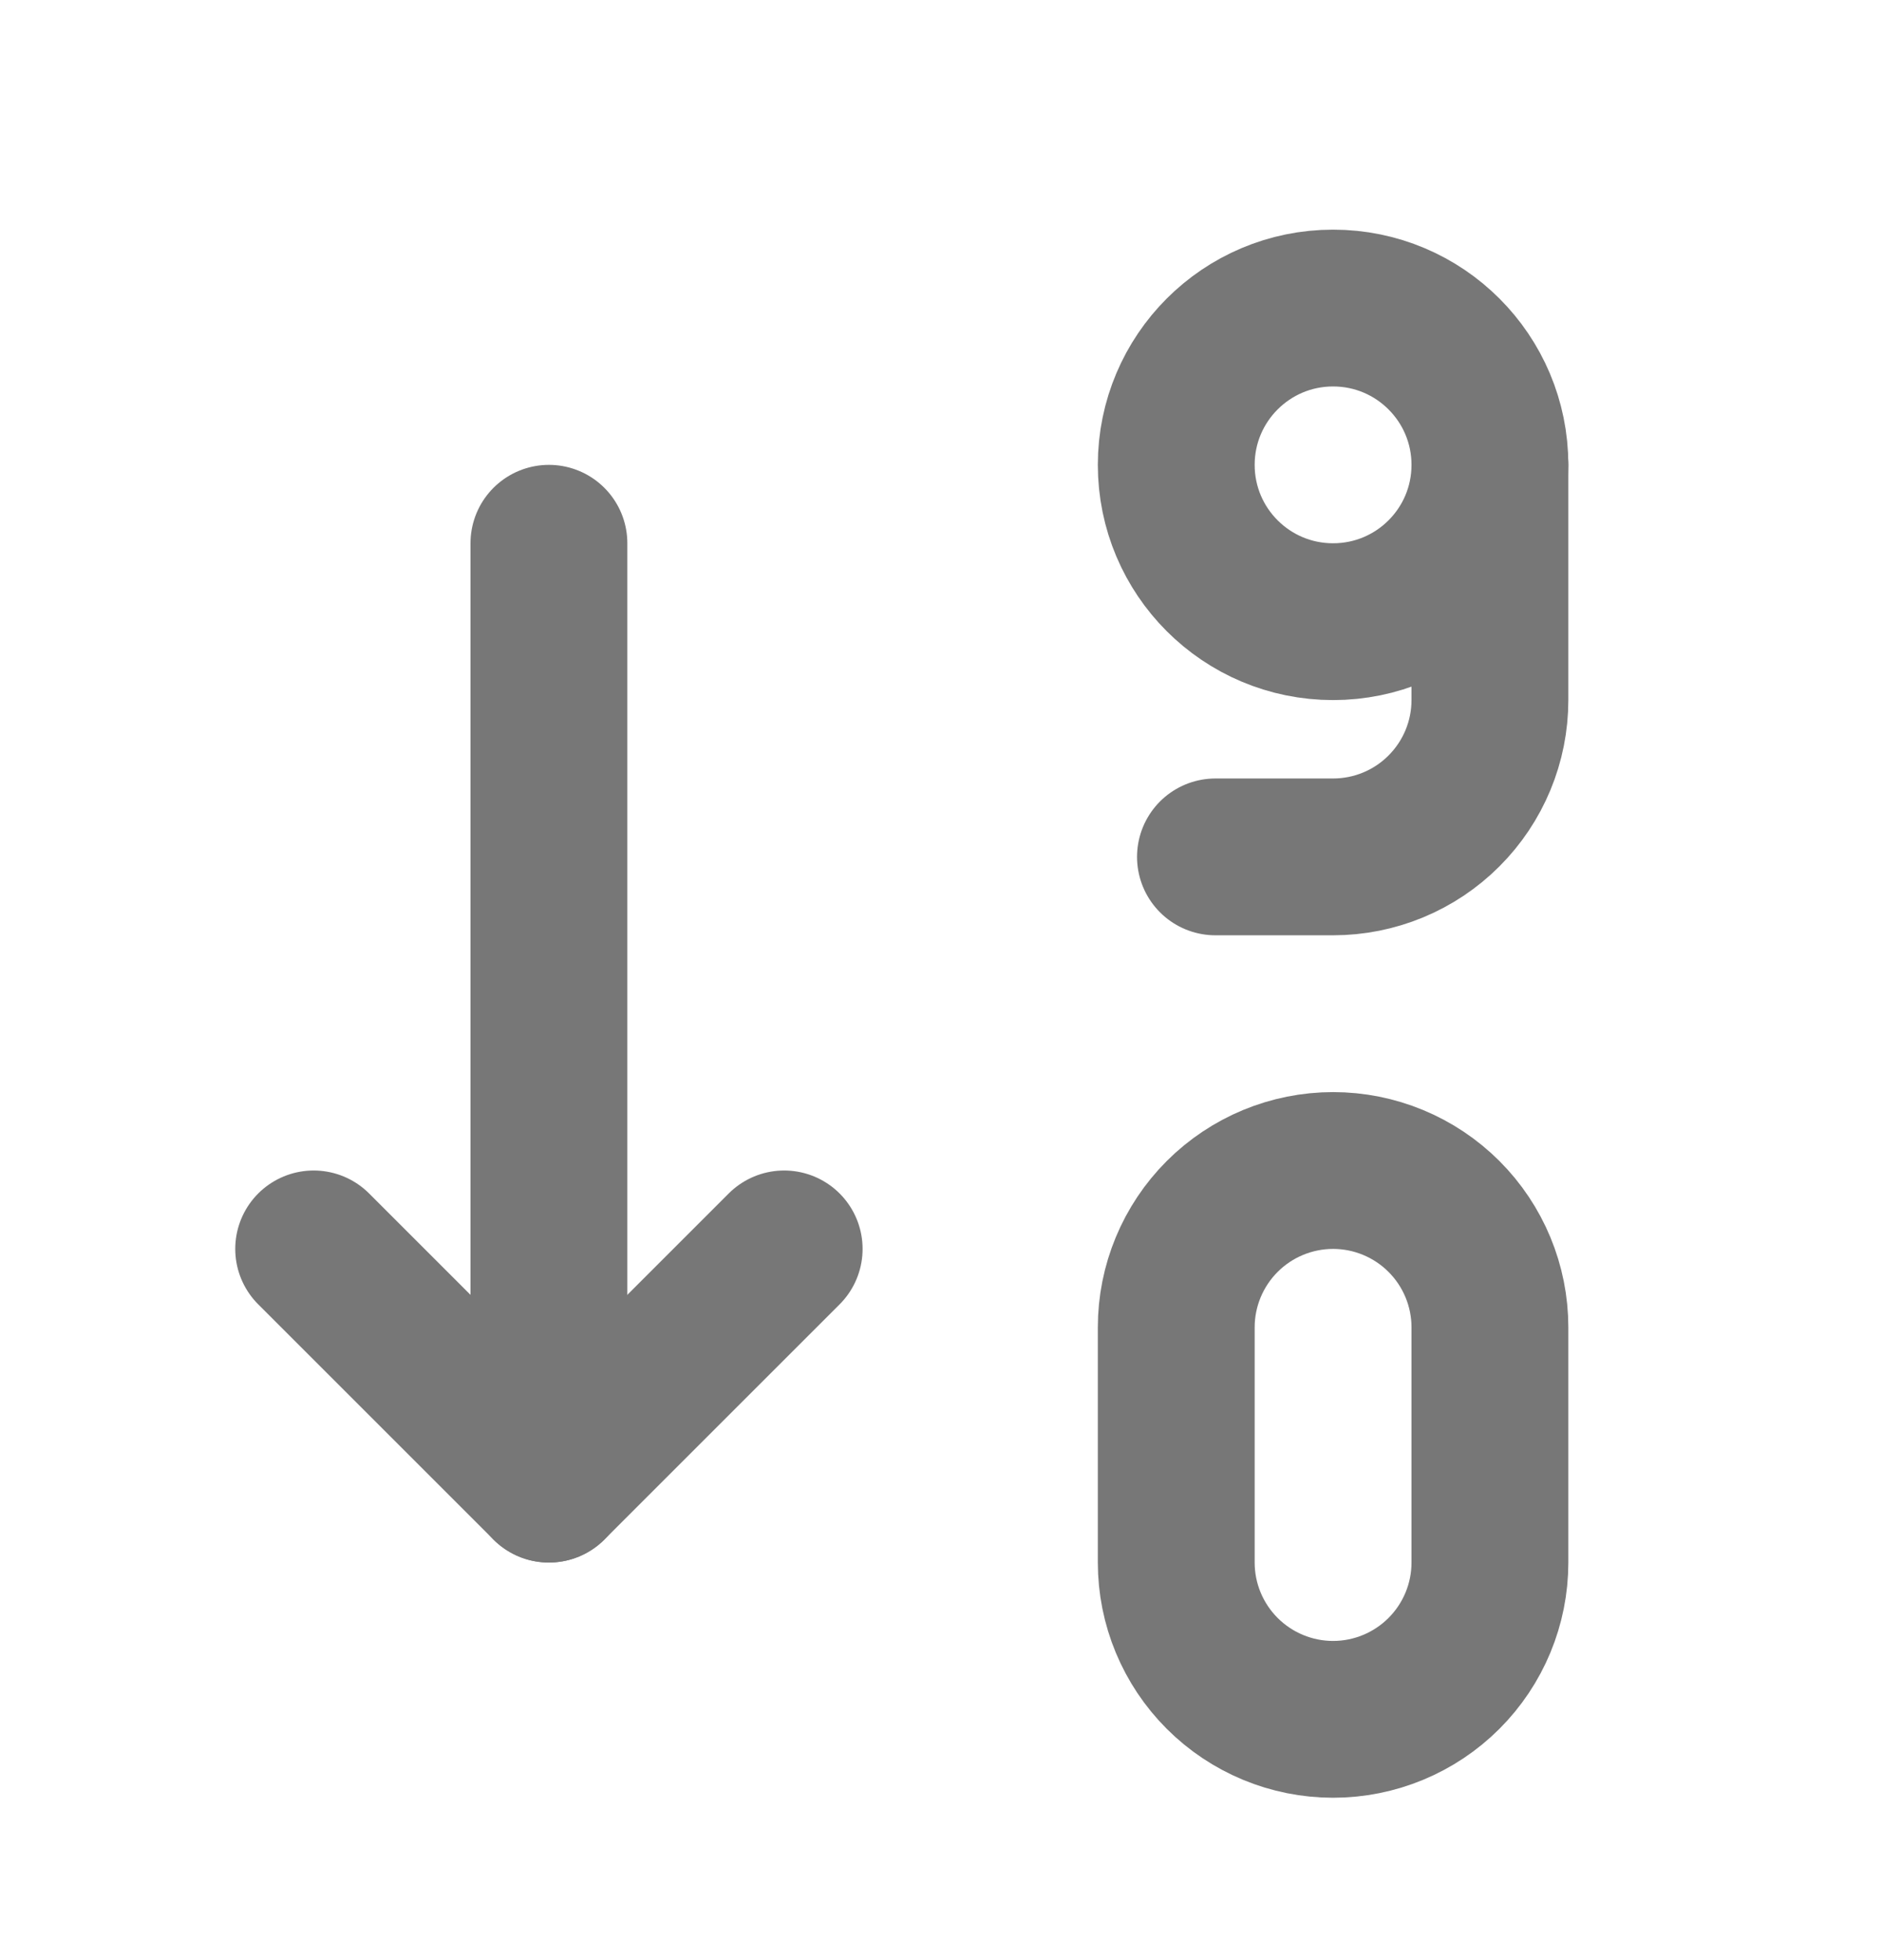 <svg width="24" height="25" viewBox="0 0 24 25" fill="none" xmlns="http://www.w3.org/2000/svg">
<g clip-path="url(#clip0_376_29555)">
<path d="M4 15.929L7 18.929L10 15.929" stroke="#777777" stroke-width="2" stroke-linecap="round" stroke-linejoin="round"/>
<path d="M7 6.929V18.929" stroke="#777777" stroke-width="2" stroke-linecap="round" stroke-linejoin="round"/>
<path d="M17 14.929C17.53 14.929 18.039 15.14 18.414 15.515C18.789 15.89 19 16.399 19 16.929V19.929C19 20.46 18.789 20.968 18.414 21.343C18.039 21.718 17.53 21.929 17 21.929C16.47 21.929 15.961 21.718 15.586 21.343C15.211 20.968 15 20.46 15 19.929V16.929C15 16.399 15.211 15.89 15.586 15.515C15.961 15.14 16.47 14.929 17 14.929V14.929Z" stroke="#777777" stroke-width="2" stroke-linecap="round" stroke-linejoin="round"/>
<path d="M17 7.929C18.105 7.929 19 7.034 19 5.929C19 4.825 18.105 3.929 17 3.929C15.895 3.929 15 4.825 15 5.929C15 7.034 15.895 7.929 17 7.929Z" stroke="#777777" stroke-width="2" stroke-linecap="round" stroke-linejoin="round"/>
<path d="M19 5.929V8.929C19 9.46 18.789 9.968 18.414 10.343C18.039 10.719 17.53 10.929 17 10.929H15.5" stroke="#777777" stroke-width="2" stroke-linecap="round" stroke-linejoin="round"/>
</g>
<defs>
<clipPath id="clip0_376_29555">
<rect width="24" height="24" fill="white" transform="translate(0 0.929)"/>
</clipPath>
</defs>
</svg>
